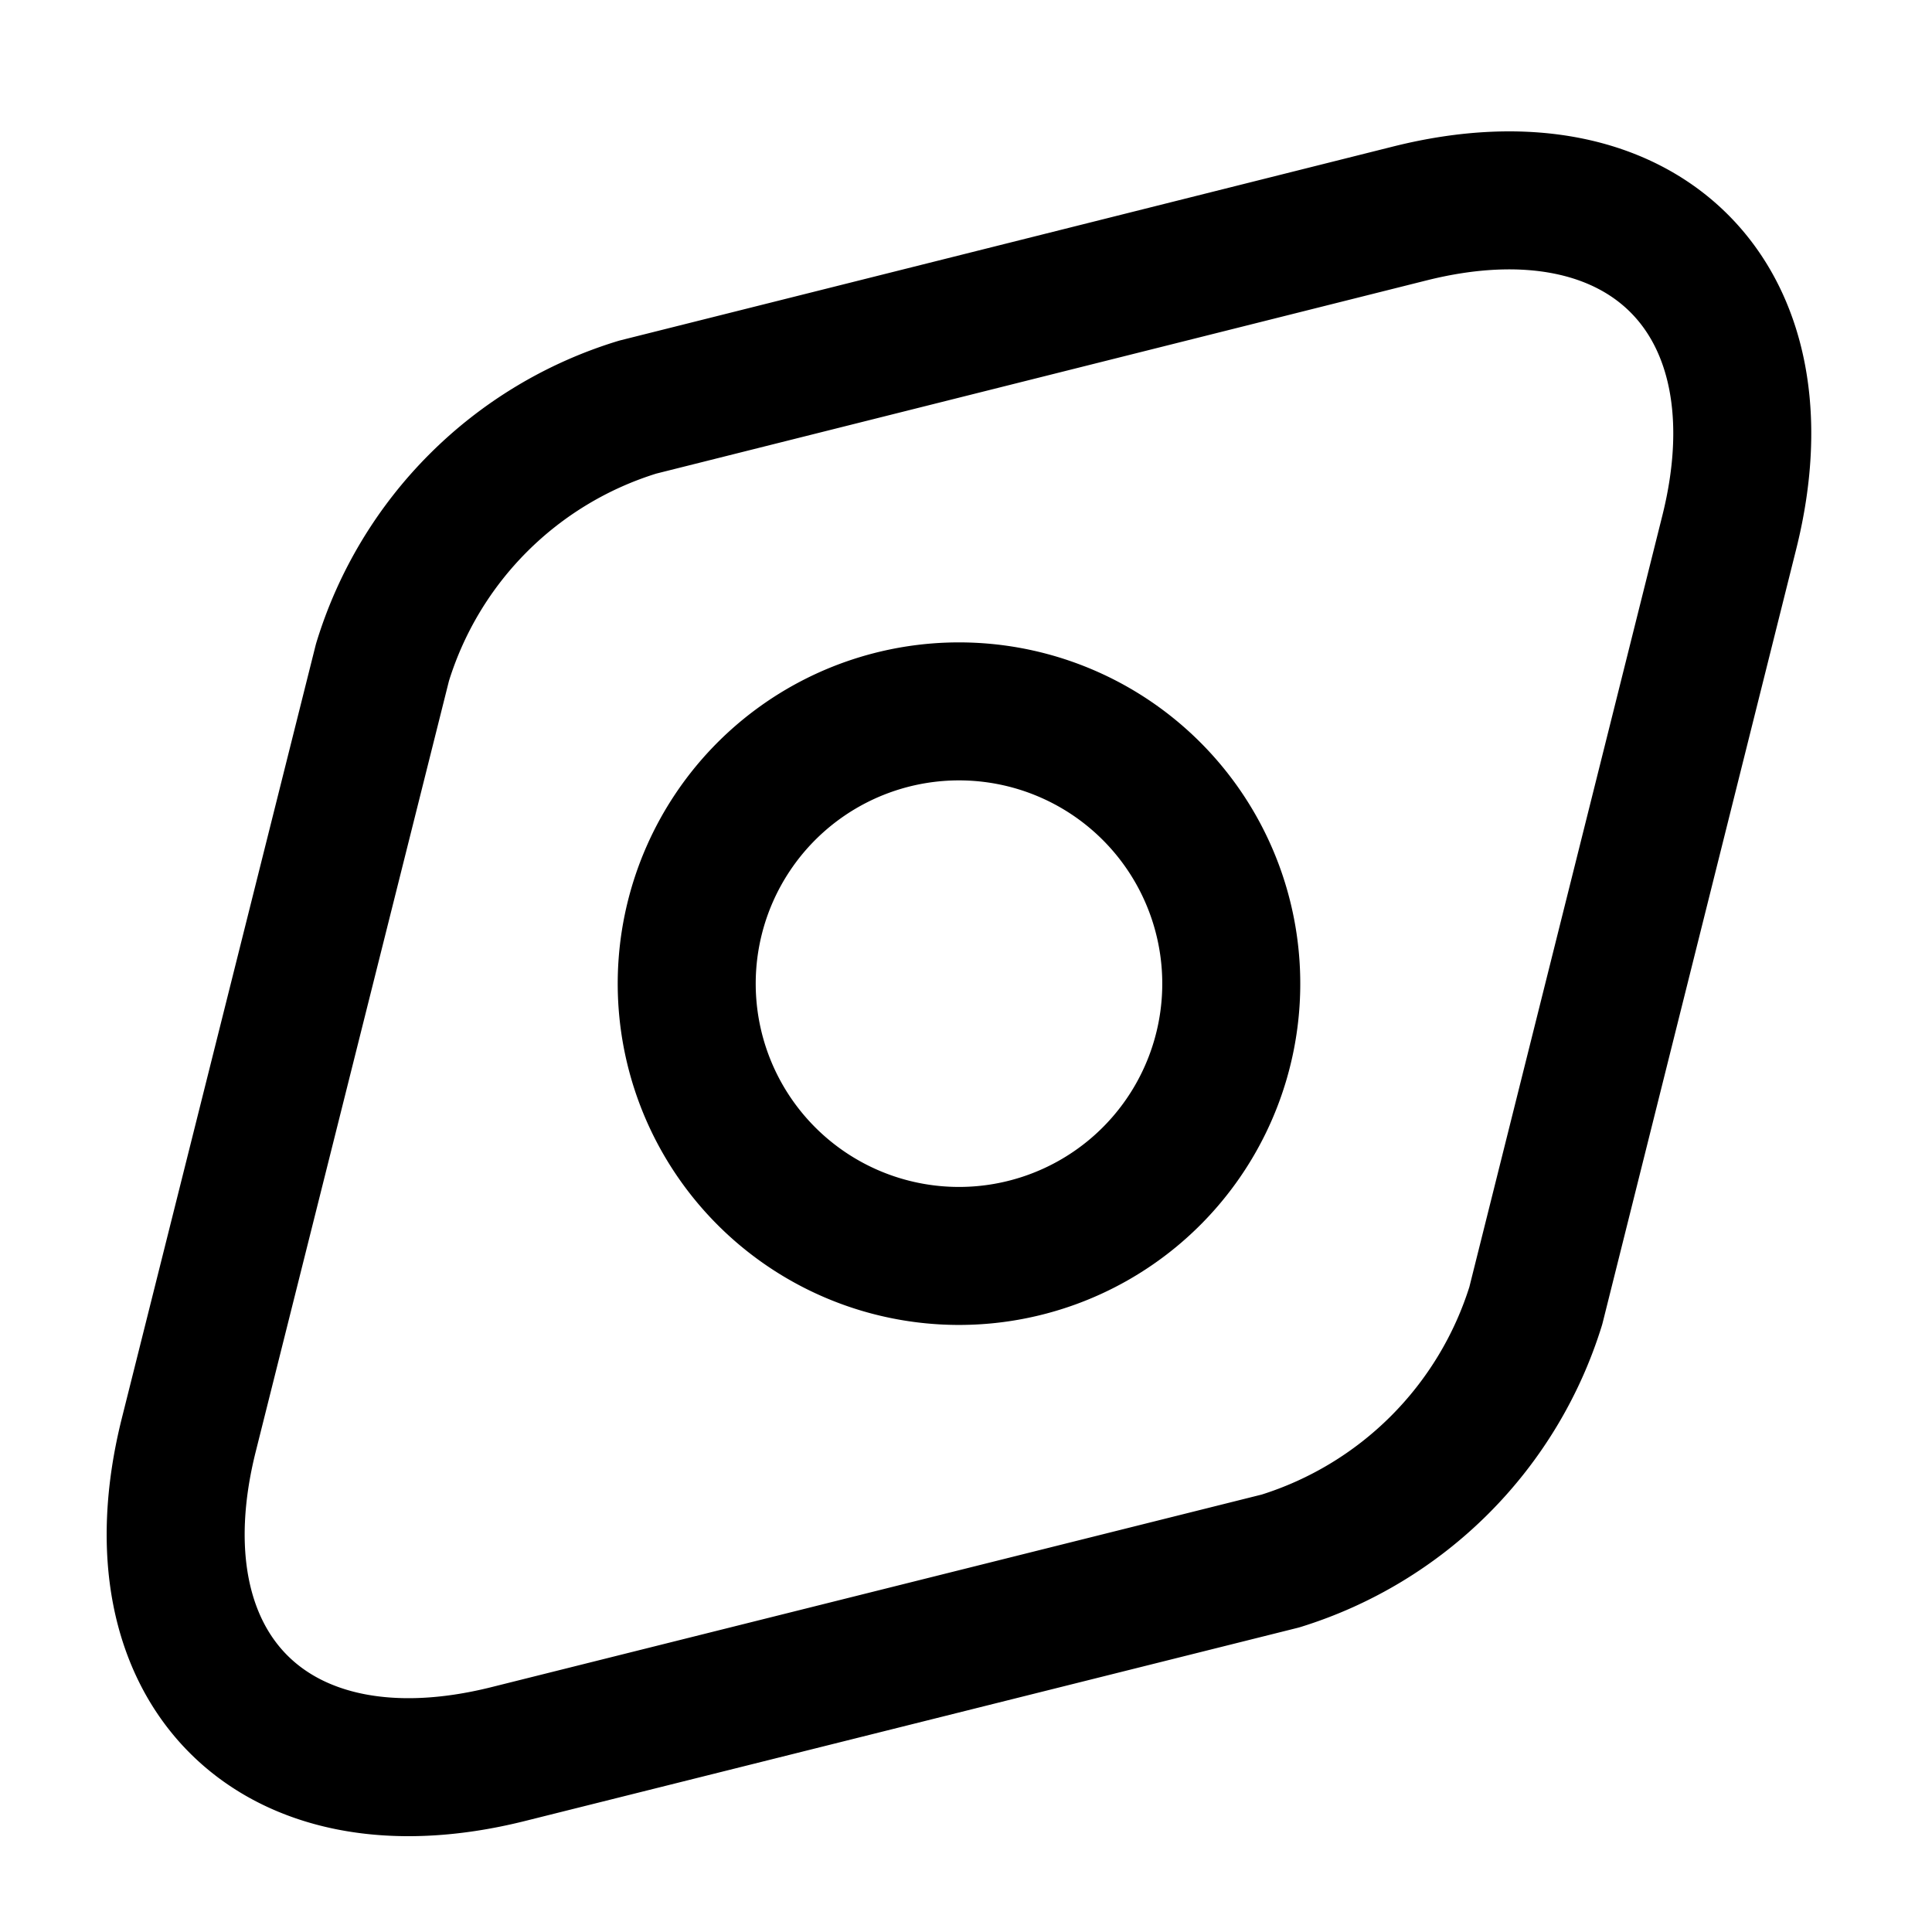 <svg xmlns="http://www.w3.org/2000/svg" width="28" height="28" viewBox="0 0 28 28">
  <g id="Discover_L-icon" data-name="Discover L-icon" transform="translate(-969.752 -190.324)">
    <rect id="Rectangle_3846" data-name="Rectangle 3846" width="28" height="28" transform="translate(969.752 190.324)" fill="none"/>
    <g id="Discover_L-icon-2" data-name="Discover L-icon" transform="translate(972.3 193.228)">
      <path id="Path_2445" data-name="Path 2445" d="M19.824,2.121,8.628,4.929a5.572,5.572,0,0,0-3.7,3.7l-2.808,11.2c-.846,3.383,1.229,5.469,4.623,4.623l11.2-2.8a5.618,5.618,0,0,0,3.7-3.7L24.447,6.744C25.293,3.362,23.207,1.276,19.824,2.121Z" transform="translate(-1.933 -1.933)" fill="none" stroke="#000" stroke-linecap="round" stroke-linejoin="round" stroke-width="2"/>
      <path id="Path_2446" data-name="Path 2446" d="M12.446,16.393a3.946,3.946,0,1,0-2.791-1.156A3.946,3.946,0,0,0,12.446,16.393Z" transform="translate(-1.095 -1.095)" fill="none" stroke="#000" stroke-linecap="round" stroke-linejoin="round" stroke-width="2"/>
    </g>
  </g>
</svg>
